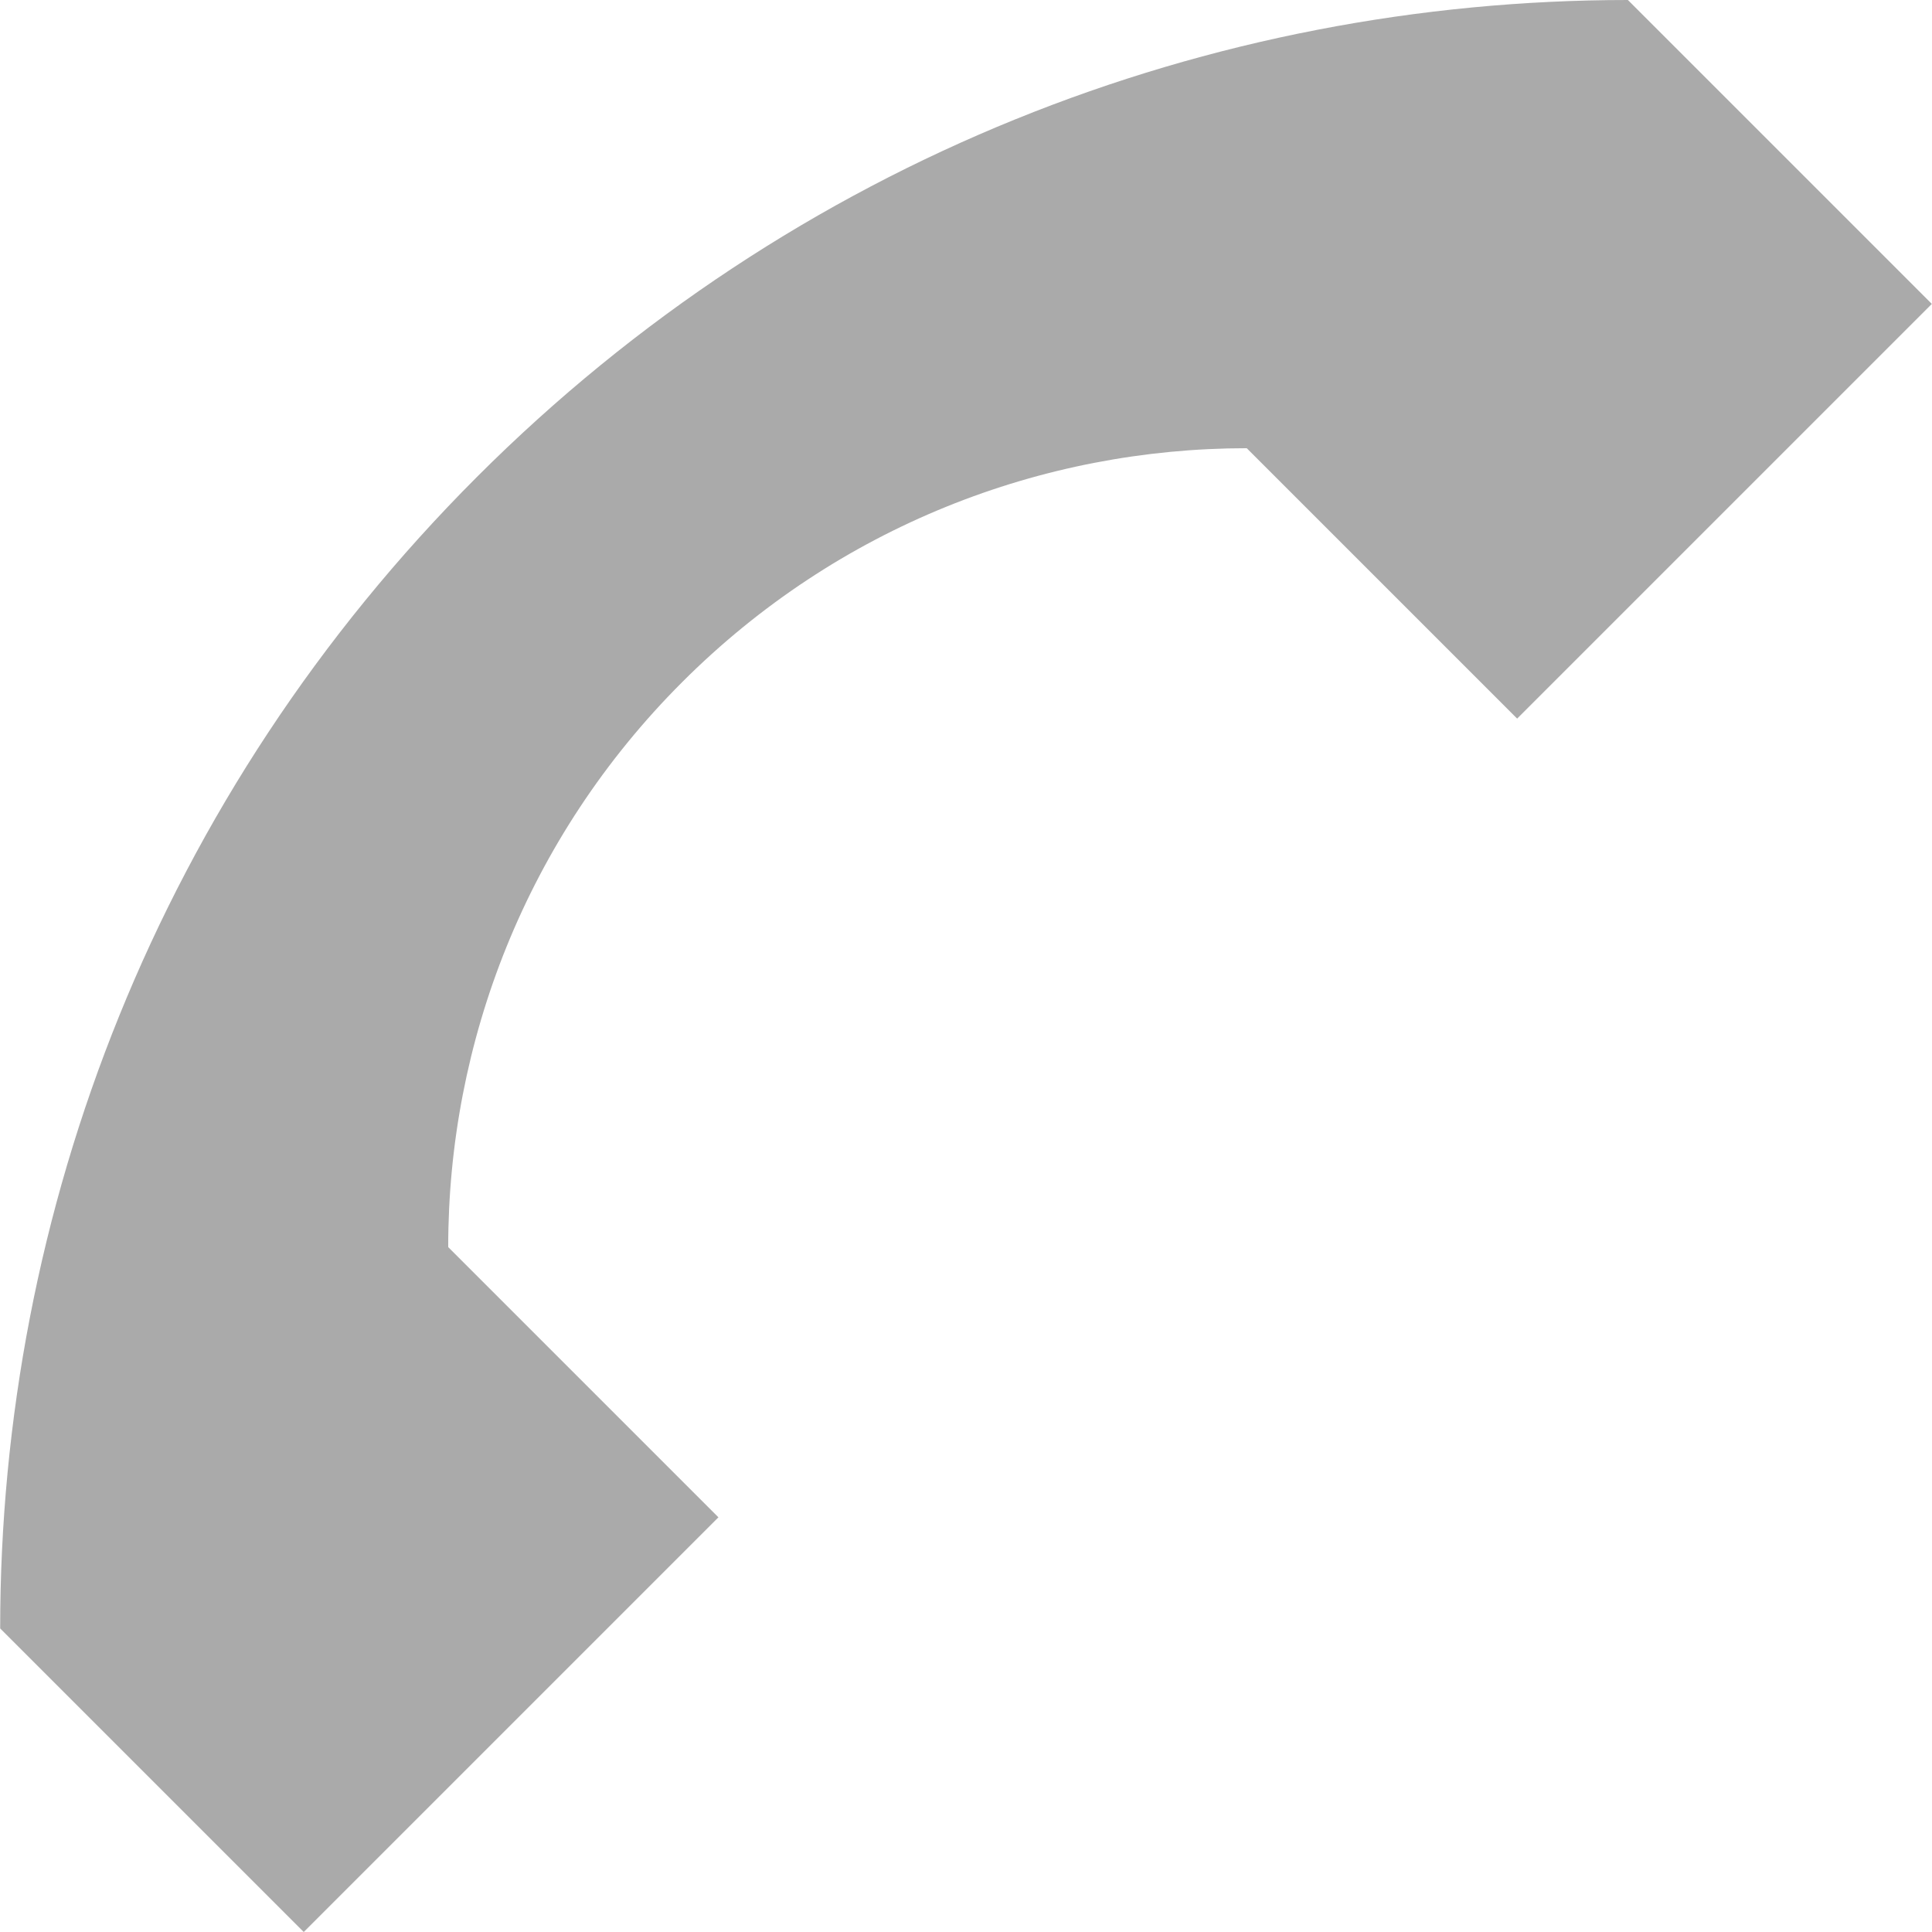 <?xml version="1.0"?>
<svg xmlns="http://www.w3.org/2000/svg" id="Capa_1" enable-background="new 0 0 495.988 495.988" height="512px" viewBox="0 0 495.988 495.988" width="512px" class=""><g transform="matrix(6.12323e-17 1 -1 6.12323e-17 495.988 -2.84217e-14)"><g><path d="m495.988 418.009-77.933 77.933c-106.997.024-214.001-40.782-295.637-122.418-81.588-81.589-122.394-188.517-122.418-295.452l78.026-78.026 106.456 106.456-69.417 69.417c.012 52.461 20.031 104.919 60.058 144.946 40.05 40.05 92.545 60.069 145.037 60.058l69.371-69.371z" data-original="#000000" class="active-path" data-old_color="#000000" fill="#AAAAAA"/></g></g> </svg>
